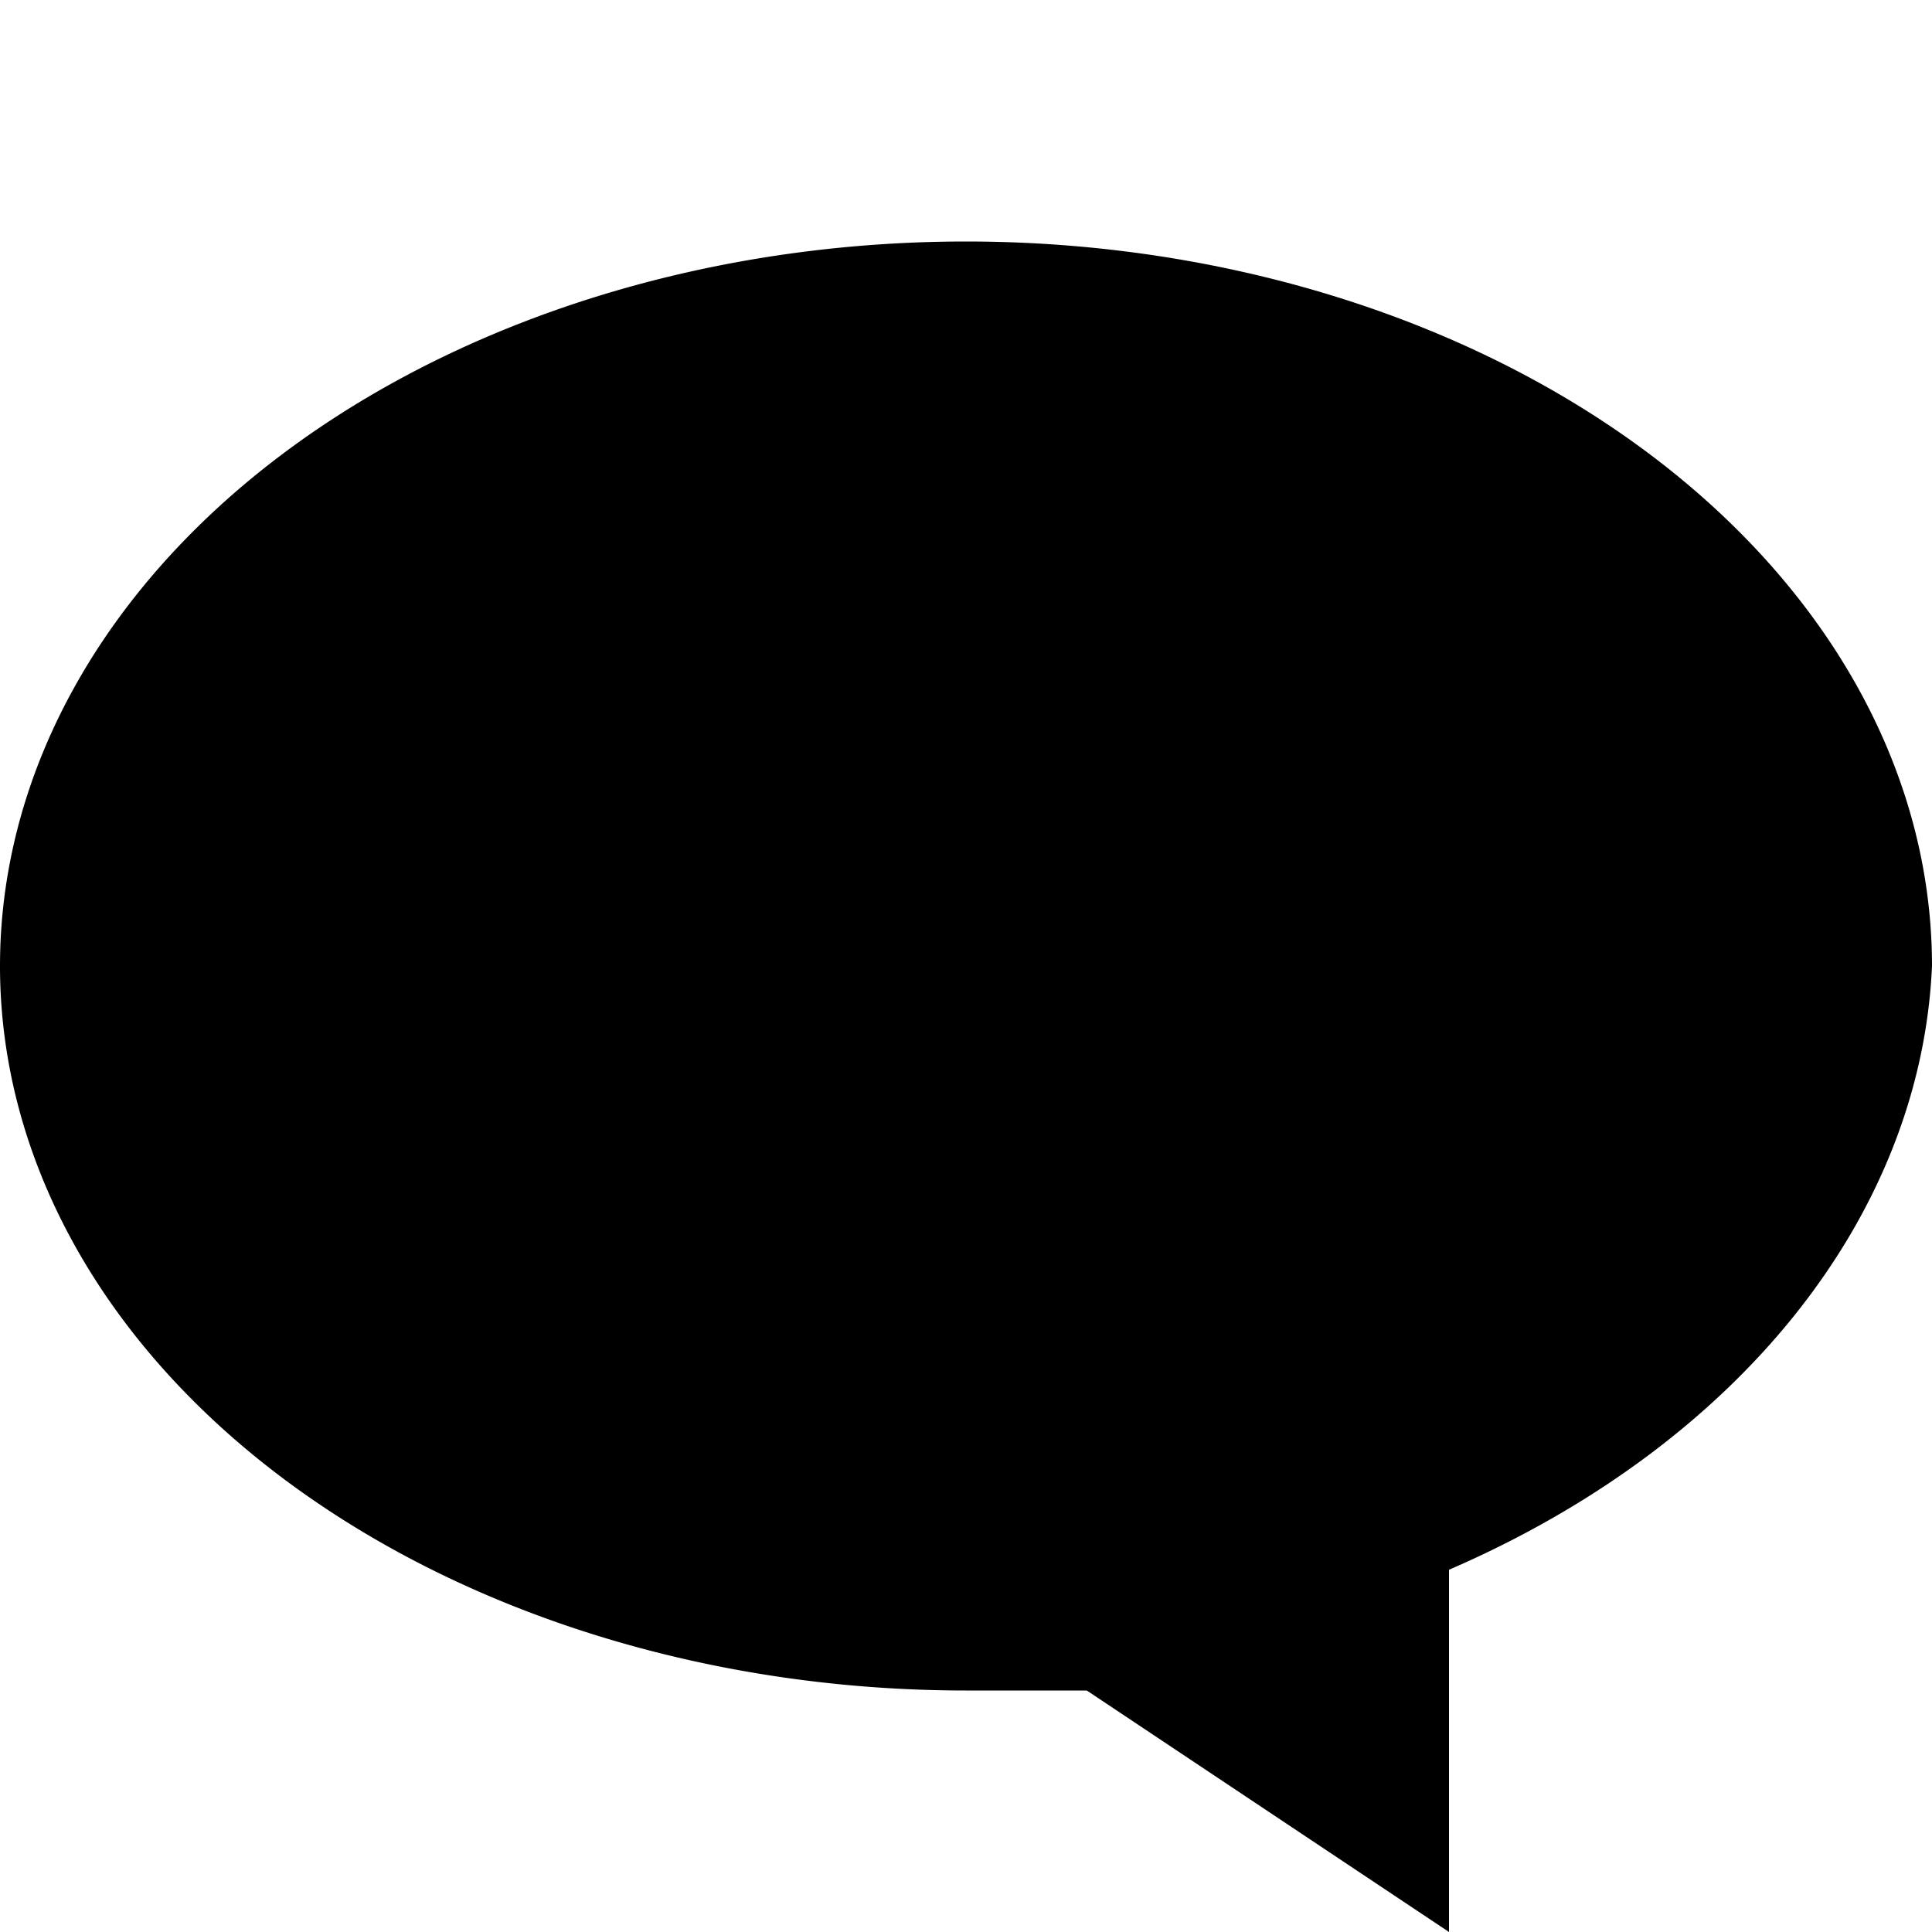 <svg xmlns="http://www.w3.org/2000/svg" viewBox="0 0 32 32">
  <path d="
    M32 16
    A16 12 0 0 0 0 16
    A16 12 0 0 0 16 28
    L18 28
    L24 32
    L24 26
    A16 12 0 0 0 32 16

    "/>
</svg>


